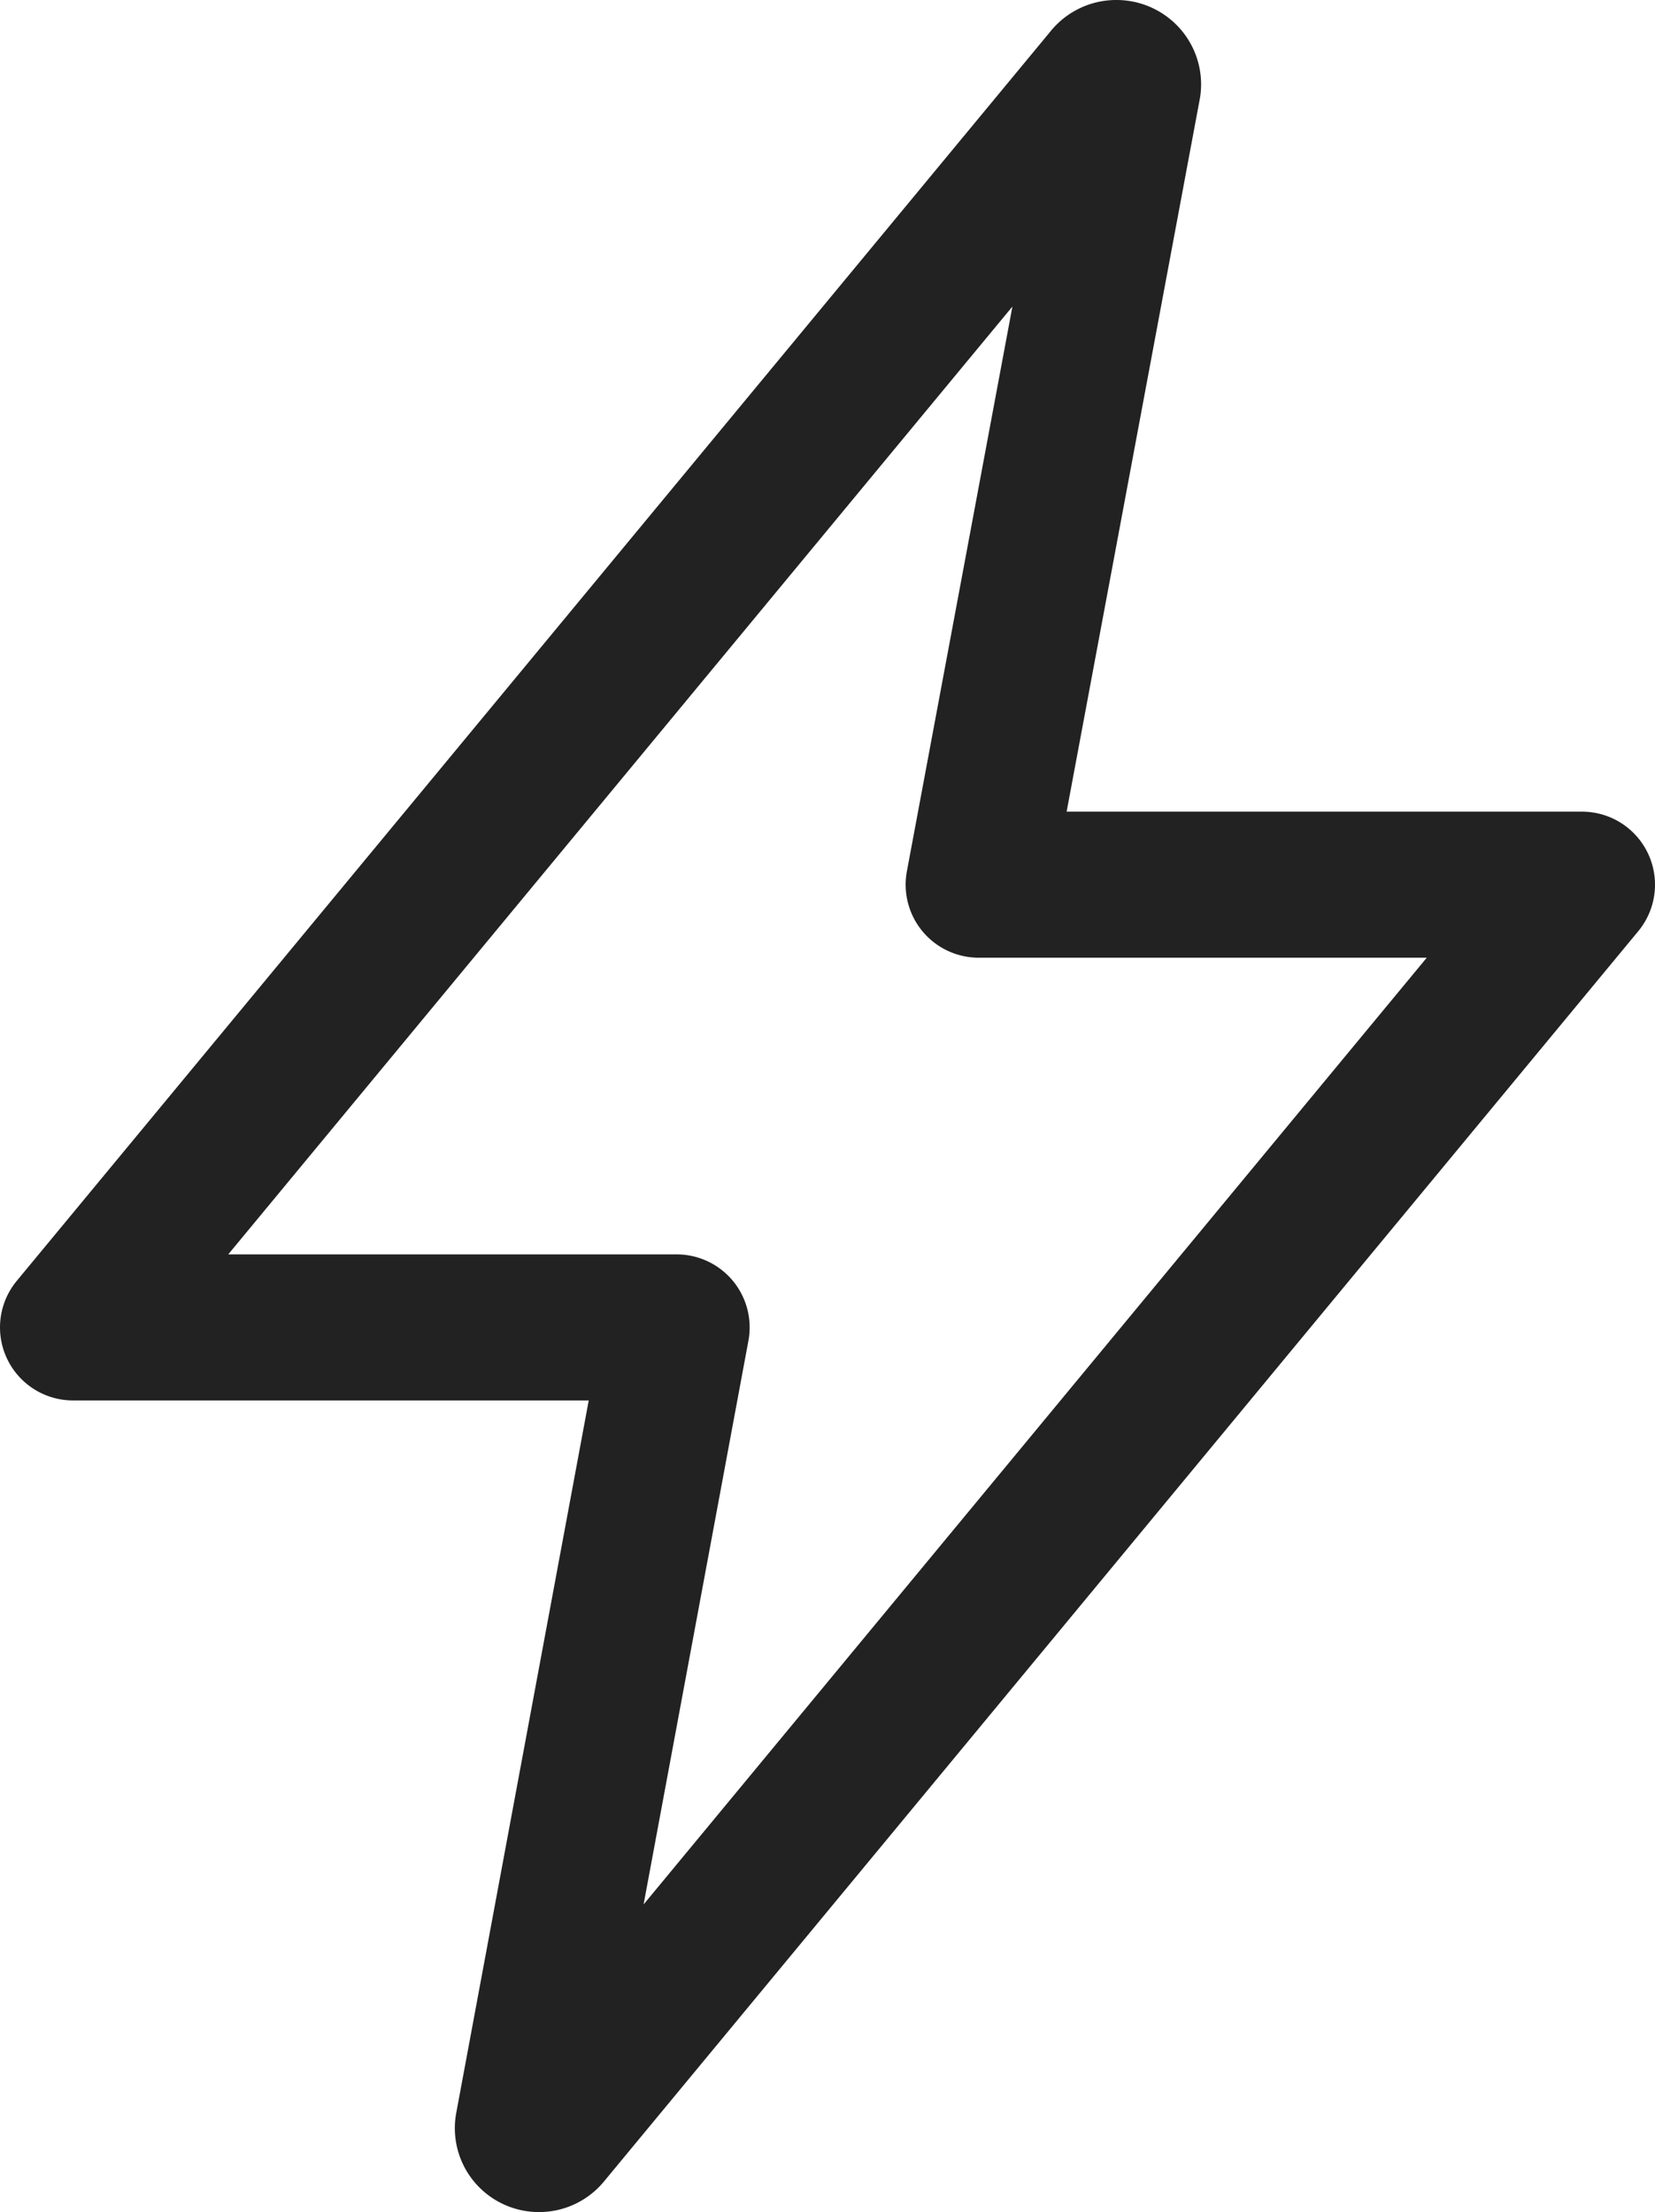 <svg xmlns="http://www.w3.org/2000/svg" width="22.66" height="30.293"><path d="M15.157 1.063L1 18.178h8.264L7.23 29.118a.147.147 0 00.033.122.154.154 0 00.117.053h0a.153.153 0 00.122-.06L21.66 12.115H13.4l2.044-10.941a.152.152 0 00-.039-.122.16.16 0 00-.119-.052h0a.157.157 0 00-.129.063z" fill="none" stroke="#222222" stroke-linecap="round" stroke-linejoin="round" stroke-width="2"/></svg>